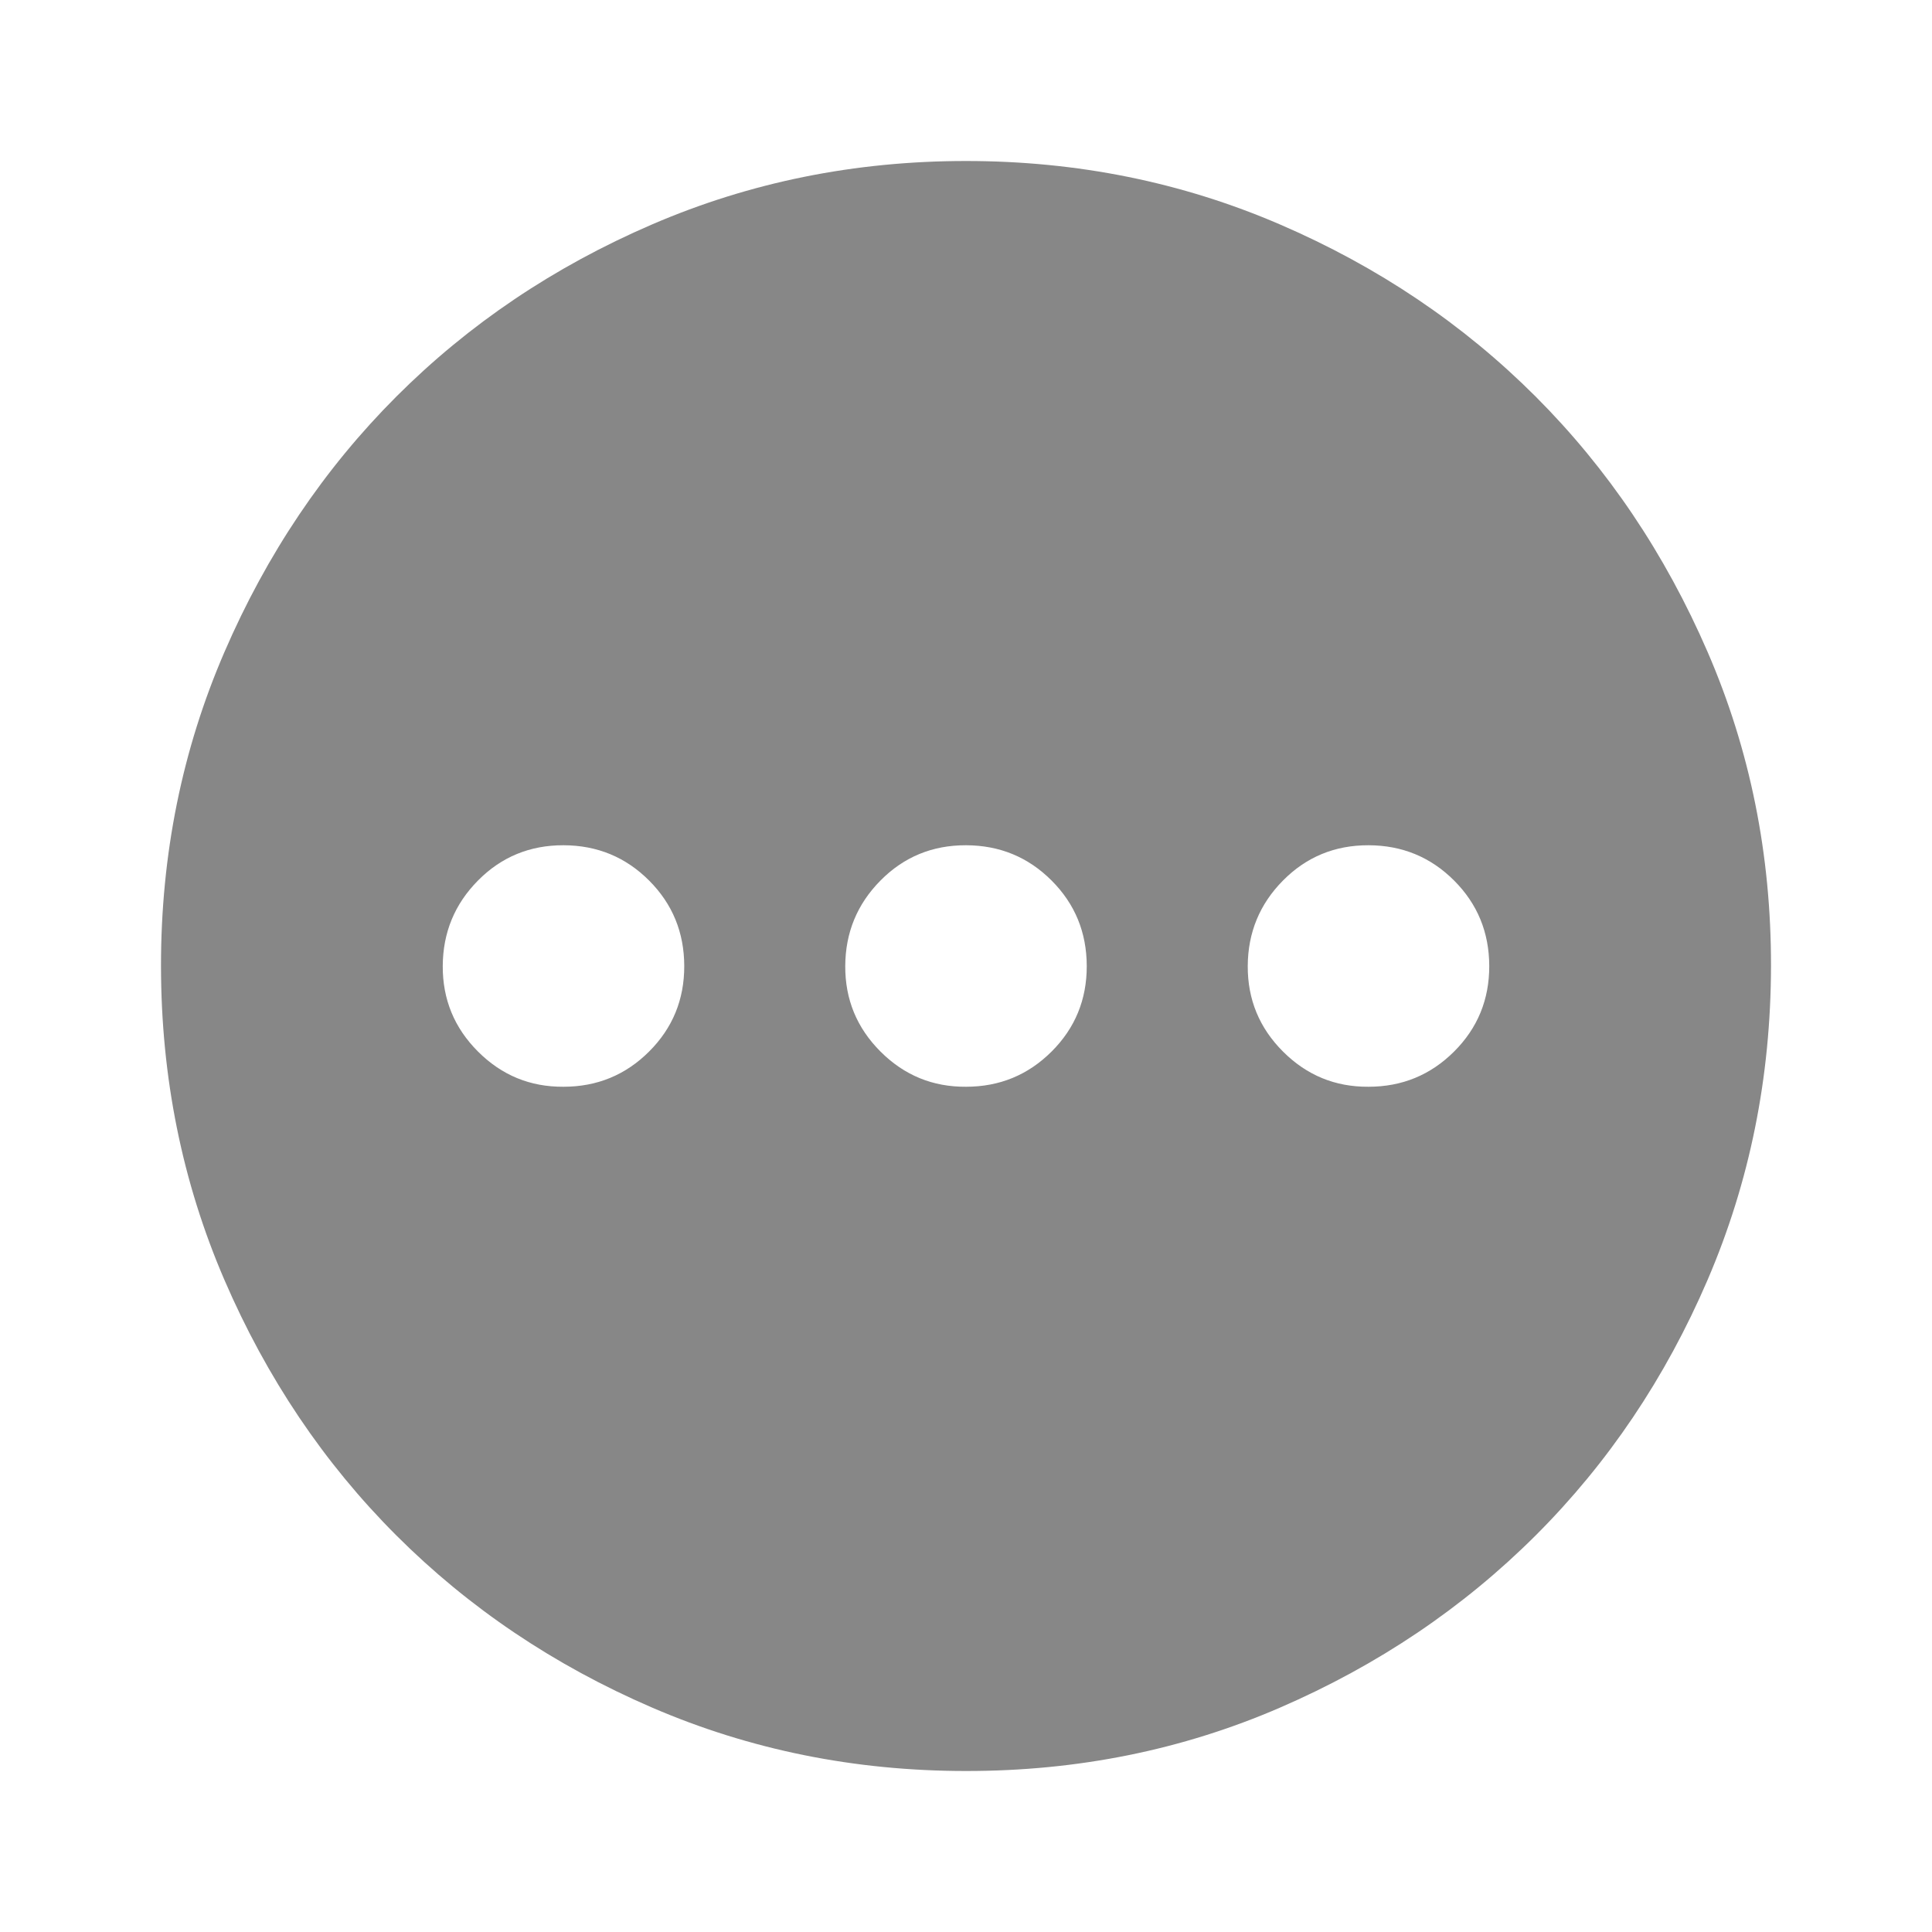 <svg width="24" height="24" viewBox="0 0 24 24" fill="none" xmlns="http://www.w3.org/2000/svg">
<path d="M7 13.5C7.417 13.5 7.771 13.354 8.063 13.063C8.355 12.772 8.501 12.417 8.5 12C8.499 11.583 8.354 11.229 8.063 10.938C7.772 10.647 7.418 10.501 7 10.5C6.582 10.499 6.228 10.645 5.938 10.938C5.648 11.231 5.502 11.585 5.5 12C5.498 12.415 5.644 12.769 5.938 13.063C6.232 13.357 6.586 13.503 7 13.5ZM12 13.5C12.417 13.5 12.771 13.354 13.063 13.063C13.355 12.772 13.501 12.417 13.5 12C13.499 11.583 13.354 11.229 13.063 10.938C12.772 10.647 12.418 10.501 12 10.5C11.582 10.499 11.228 10.645 10.938 10.938C10.648 11.231 10.502 11.585 10.5 12C10.498 12.415 10.644 12.769 10.938 13.063C11.232 13.357 11.586 13.503 12 13.5ZM17 13.5C17.417 13.5 17.771 13.354 18.063 13.063C18.355 12.772 18.501 12.417 18.5 12C18.499 11.583 18.354 11.229 18.063 10.938C17.772 10.647 17.418 10.501 17 10.5C16.582 10.499 16.228 10.645 15.938 10.938C15.648 11.231 15.502 11.585 15.5 12C15.498 12.415 15.644 12.769 15.938 13.063C16.232 13.357 16.586 13.503 17 13.5ZM12 22C10.617 22 9.317 21.737 8.1 21.212C6.883 20.687 5.825 19.974 4.925 19.075C4.025 18.176 3.313 17.117 2.788 15.9C2.263 14.683 2.001 13.383 2 12C1.999 10.617 2.262 9.317 2.788 8.1C3.314 6.883 4.026 5.824 4.925 4.925C5.824 4.026 6.882 3.313 8.1 2.788C9.318 2.263 10.618 2 12 2C13.382 2 14.682 2.263 15.9 2.788C17.118 3.313 18.176 4.026 19.075 4.925C19.974 5.824 20.686 6.883 21.213 8.1C21.74 9.317 22.002 10.617 22 12C21.998 13.383 21.735 14.683 21.212 15.9C20.689 17.117 19.976 18.176 19.075 19.075C18.174 19.974 17.115 20.687 15.9 21.213C14.685 21.739 13.385 22.001 12 22Z" fill="#878787"/>
</svg>
